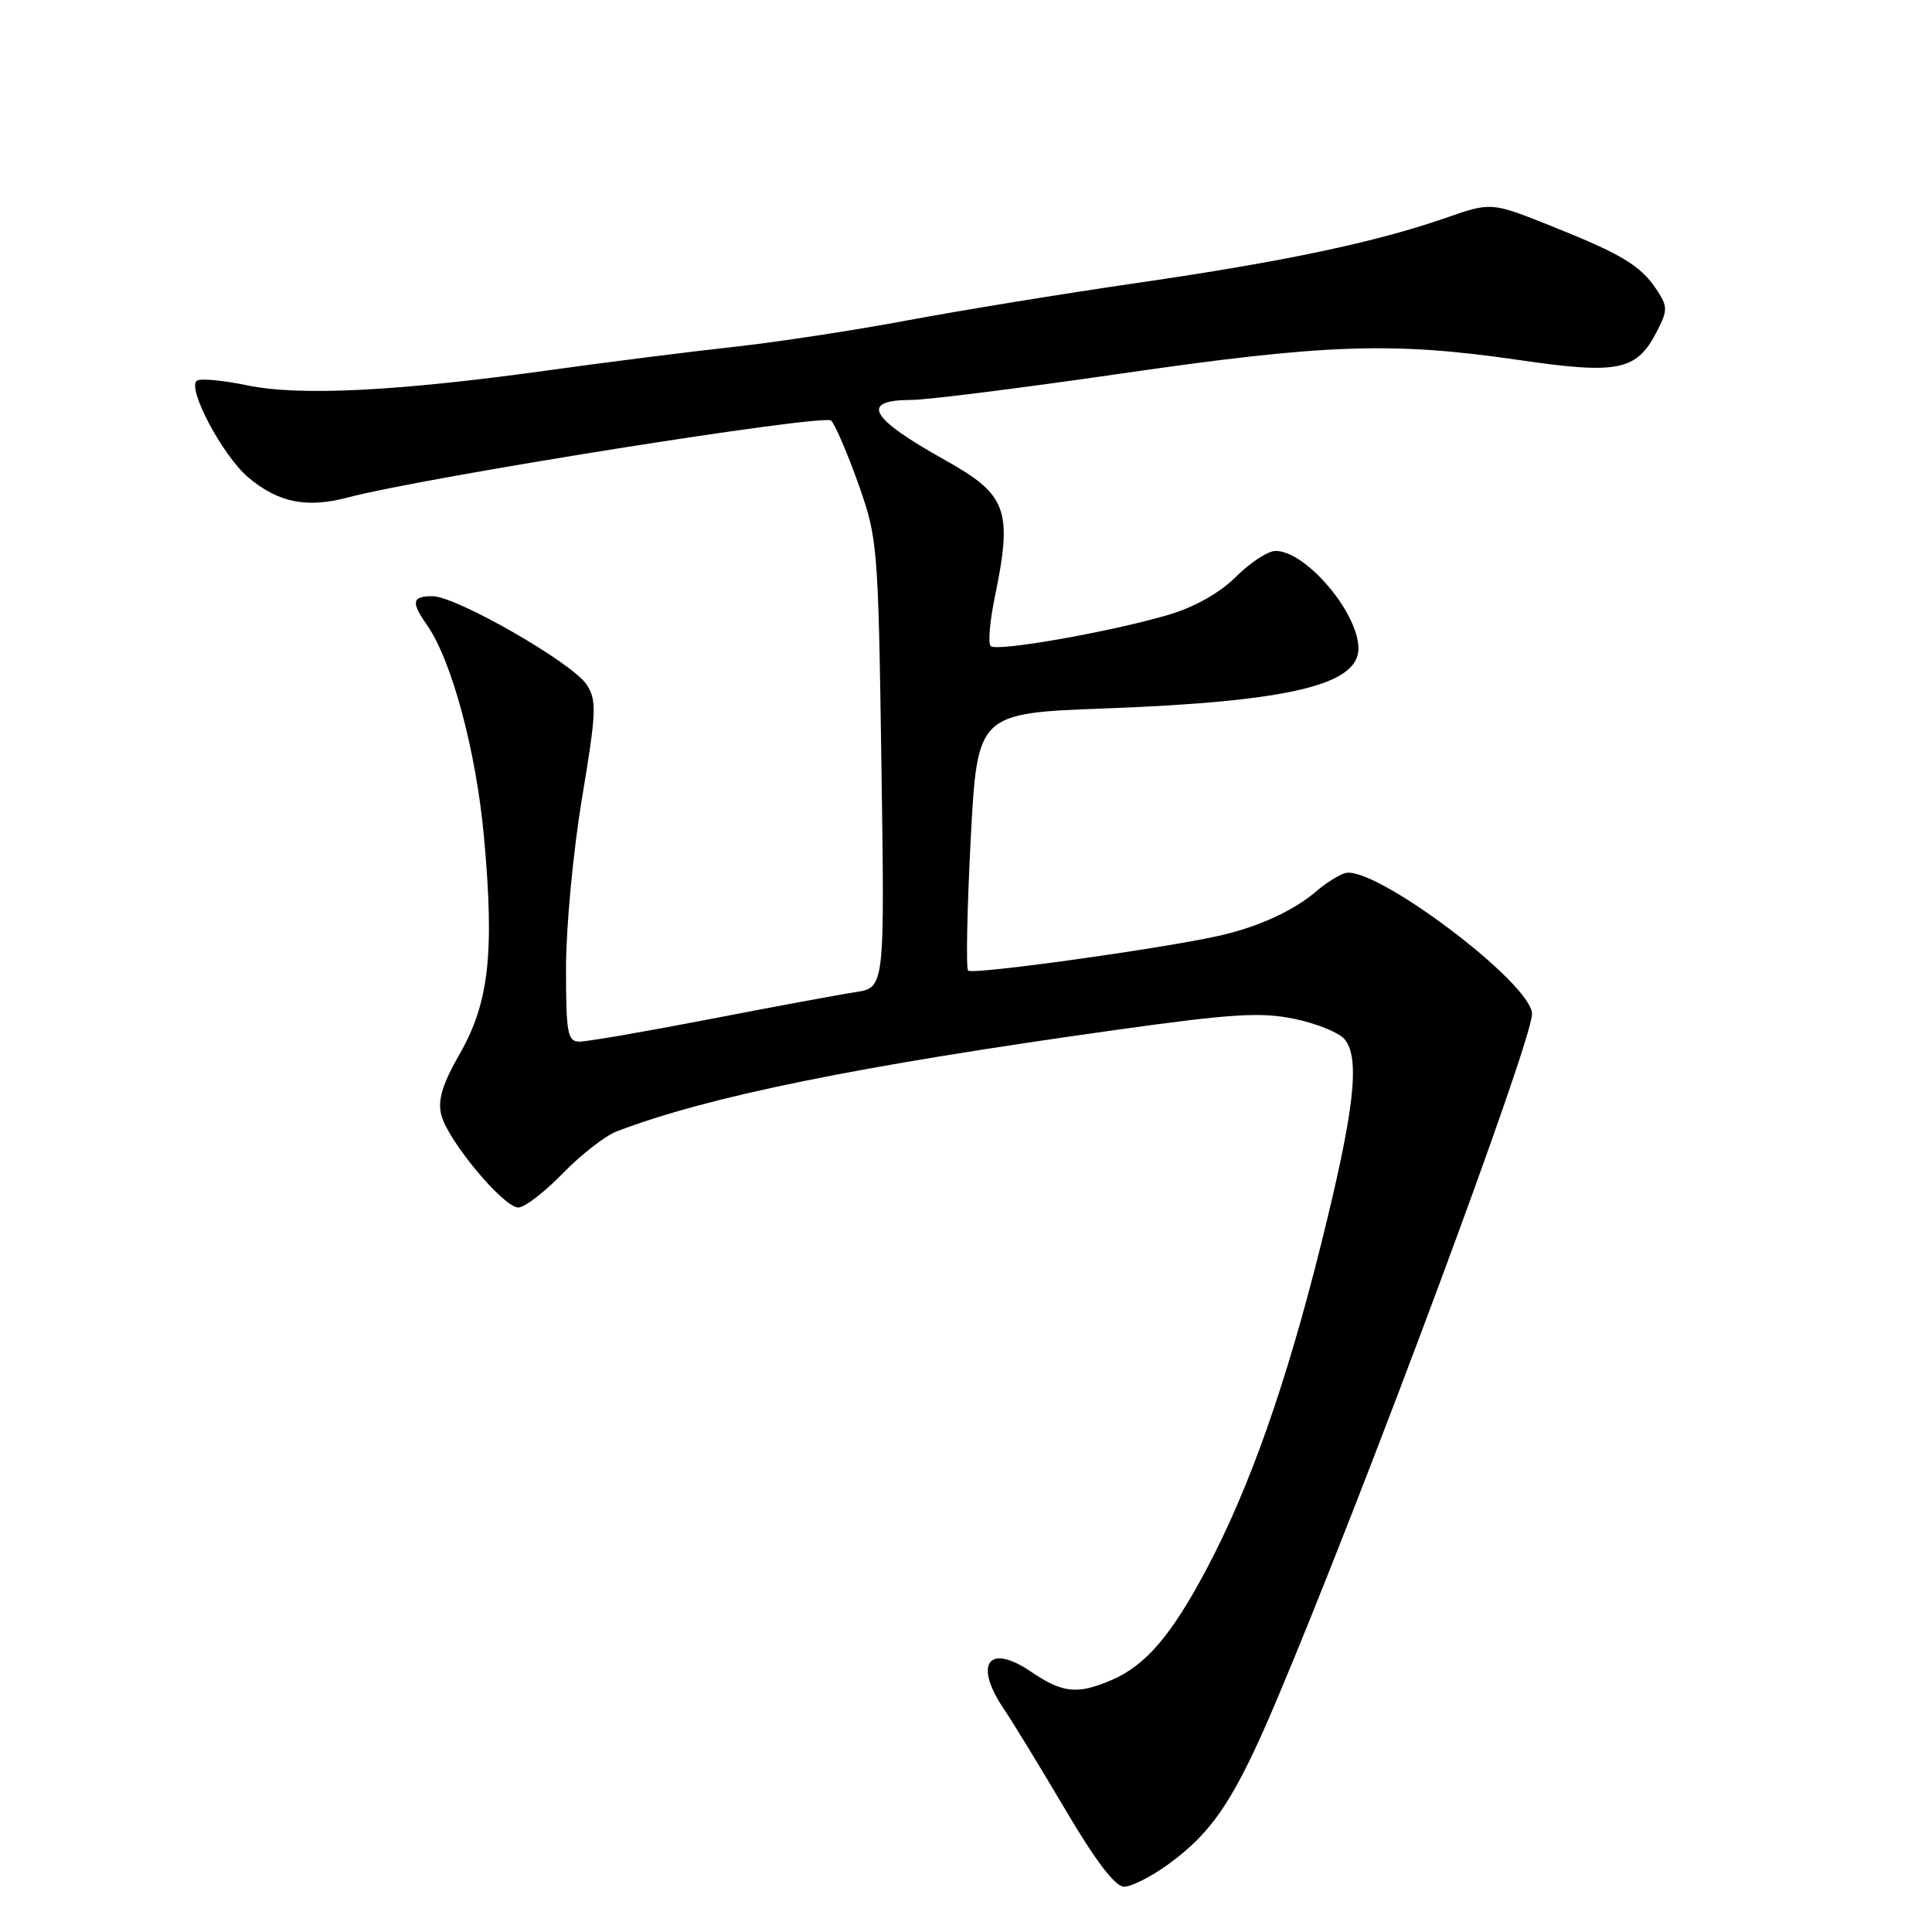 <?xml version="1.0" encoding="UTF-8" standalone="no"?>
<!DOCTYPE svg PUBLIC "-//W3C//DTD SVG 1.1//EN" "http://www.w3.org/Graphics/SVG/1.1/DTD/svg11.dtd" >
<svg xmlns="http://www.w3.org/2000/svg" xmlns:xlink="http://www.w3.org/1999/xlink" version="1.1" viewBox="0 0 256 256">
 <g >
 <path fill="currentColor"
d=" M 154.75 247.07 C 160.74 242.72 163.61 238.40 169.15 225.31 C 180.67 198.07 203.00 138.08 203.00 134.35 C 203.00 130.28 181.86 114.41 178.17 115.71 C 177.25 116.03 175.60 117.08 174.50 118.03 C 171.48 120.65 166.74 122.83 161.51 124.00 C 153.82 125.72 128.85 129.19 128.28 128.61 C 127.99 128.32 128.14 120.52 128.62 111.29 C 129.50 94.50 129.50 94.50 146.50 93.87 C 170.77 92.96 180.00 90.77 180.00 85.93 C 180.00 81.20 173.04 73.00 169.02 73.00 C 168.02 73.00 165.67 74.53 163.80 76.40 C 161.68 78.52 158.34 80.42 154.95 81.43 C 147.27 83.71 132.06 86.39 131.27 85.61 C 130.91 85.24 131.15 82.34 131.81 79.16 C 134.20 67.59 133.47 65.57 125.27 60.99 C 115.18 55.36 113.87 53.01 120.81 52.99 C 122.84 52.99 135.30 51.42 148.50 49.51 C 175.63 45.57 184.52 45.27 201.17 47.69 C 214.44 49.63 216.84 49.14 219.52 43.97 C 220.99 41.12 220.99 40.64 219.55 38.44 C 217.43 35.21 214.95 33.70 205.55 29.95 C 197.60 26.77 197.60 26.77 191.55 28.88 C 182.24 32.11 170.18 34.66 150.69 37.49 C 140.90 38.91 127.17 41.15 120.19 42.46 C 113.21 43.77 102.78 45.36 97.00 45.99 C 91.22 46.62 80.20 48.02 72.50 49.09 C 52.64 51.85 39.63 52.50 32.76 51.06 C 29.61 50.40 26.61 50.12 26.11 50.43 C 24.68 51.31 29.50 60.40 32.91 63.27 C 36.87 66.60 40.63 67.36 46.08 65.92 C 56.27 63.23 109.21 54.81 110.13 55.73 C 110.66 56.26 112.28 60.03 113.73 64.10 C 116.29 71.32 116.37 72.22 116.79 101.18 C 117.23 130.87 117.23 130.87 113.37 131.46 C 111.24 131.78 102.53 133.40 94.00 135.05 C 85.47 136.70 77.71 138.04 76.75 138.02 C 75.20 138.00 75.00 136.86 75.00 128.25 C 75.00 122.89 75.95 112.77 77.12 105.76 C 79.04 94.25 79.09 92.79 77.72 90.70 C 75.84 87.82 60.45 79.00 57.31 79.00 C 54.59 79.00 54.44 79.76 56.56 82.79 C 59.86 87.49 63.10 99.55 64.14 111.00 C 65.53 126.33 64.79 132.88 60.90 139.67 C 58.61 143.68 57.98 145.77 58.47 147.73 C 59.32 151.12 66.71 160.00 68.68 160.00 C 69.51 160.00 72.15 157.97 74.57 155.48 C 76.98 153.00 80.20 150.49 81.73 149.91 C 93.93 145.26 113.47 141.29 147.86 136.47 C 163.26 134.32 167.07 134.08 171.53 135.01 C 174.45 135.61 177.44 136.83 178.17 137.71 C 180.26 140.23 179.46 147.16 175.07 164.78 C 170.43 183.40 165.56 197.21 159.83 208.00 C 155.20 216.71 151.78 220.70 147.28 222.62 C 142.75 224.56 140.80 224.36 136.57 221.48 C 130.95 217.67 128.97 220.49 133.05 226.50 C 134.17 228.15 137.81 234.11 141.14 239.75 C 145.16 246.57 147.77 250.00 148.94 250.00 C 149.91 250.00 152.52 248.68 154.75 247.07 Z "/>
</g>
</svg>